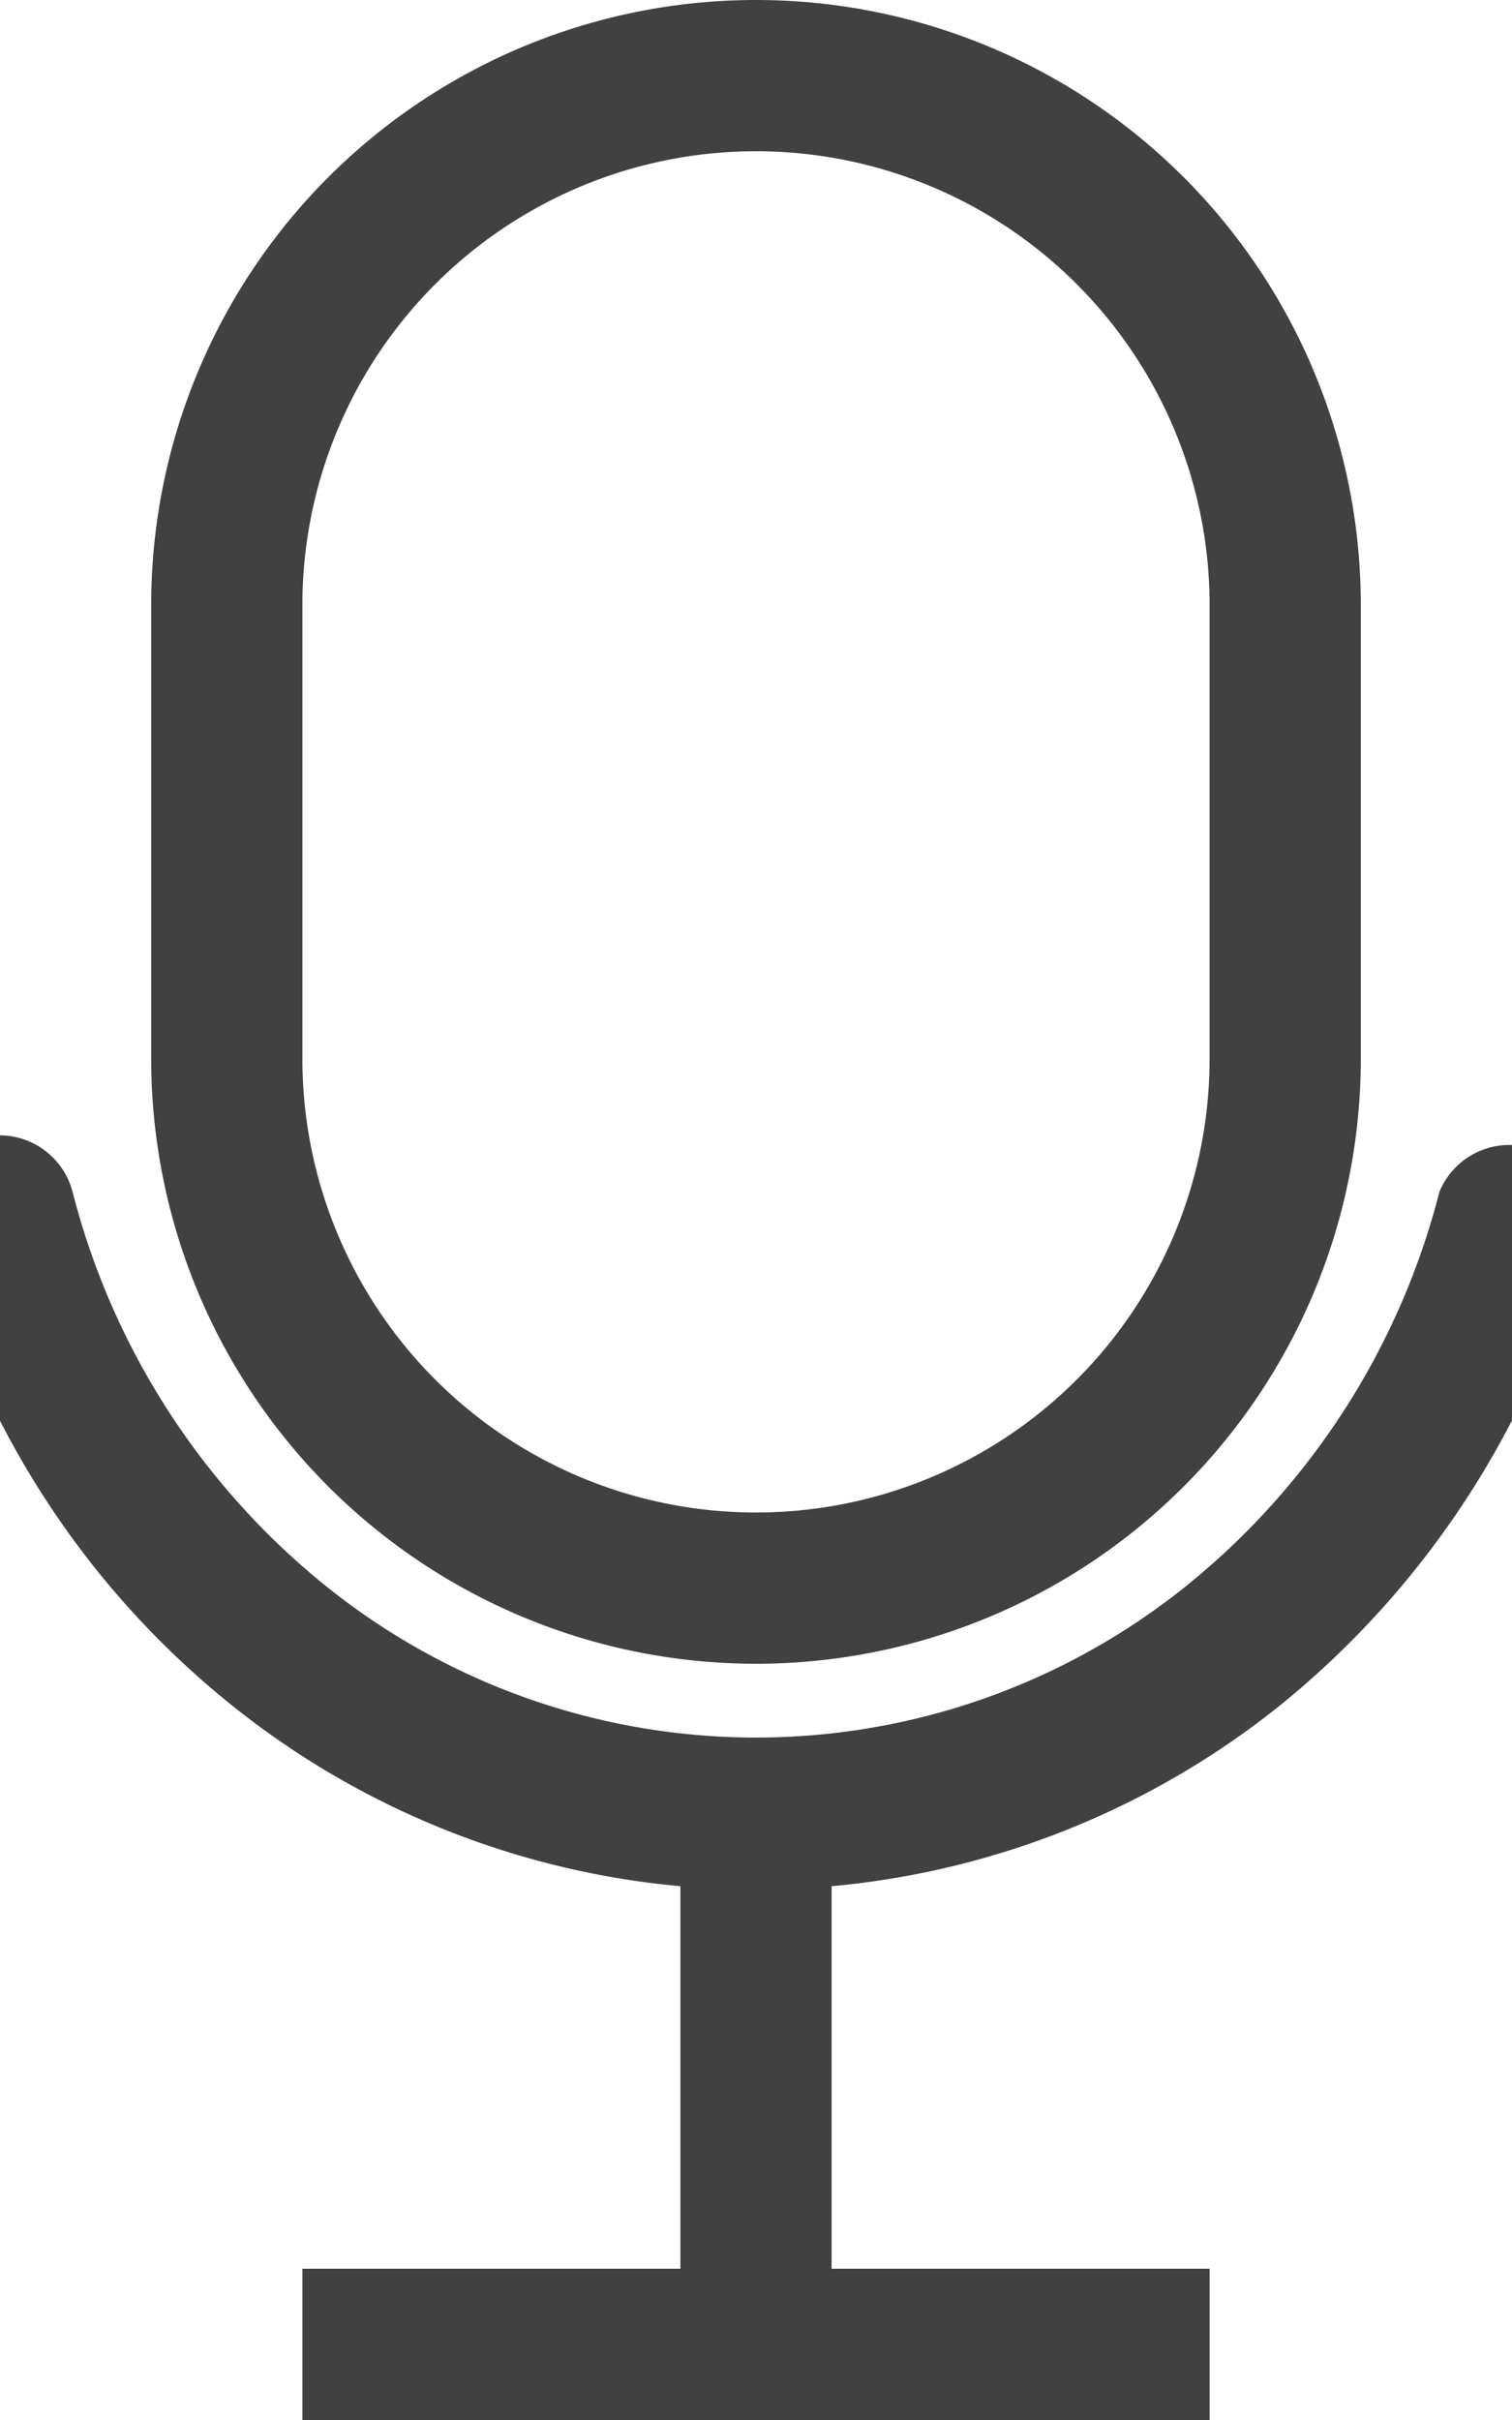 <svg xmlns="http://www.w3.org/2000/svg" fill="none" viewBox="11 8 10 16"><path fill="#414141" fill-rule="evenodd" d="M10.88 15.52a.5.5 0 0 1 .6.36 4.91 4.91 0 0 0 1.68 2.61 4.54 4.54 0 0 0 5.68 0 4.91 4.91 0 0 0 1.68-2.61.5.5 0 0 1 .96.24 5.91 5.91 0 0 1-2.02 3.16 5.54 5.54 0 0 1-6.92 0c-1-.8-1.7-1.9-2.02-3.16a.5.5 0 0 1 .36-.6Z" clip-rule="evenodd"/><path fill="#414141" fill-rule="evenodd" d="M19 15v-3a3 3 0 1 0-6 0v3a3 3 0 1 0 6 0Zm-3-7a4 4 0 0 0-4 4v3a4 4 0 0 0 8 0v-3a4 4 0 0 0-4-4Z" clip-rule="evenodd"/><path fill="#414141" d="M15.5 20h1v3h-1v-3ZM13 24v-1h6v1h-6Z"/></svg>